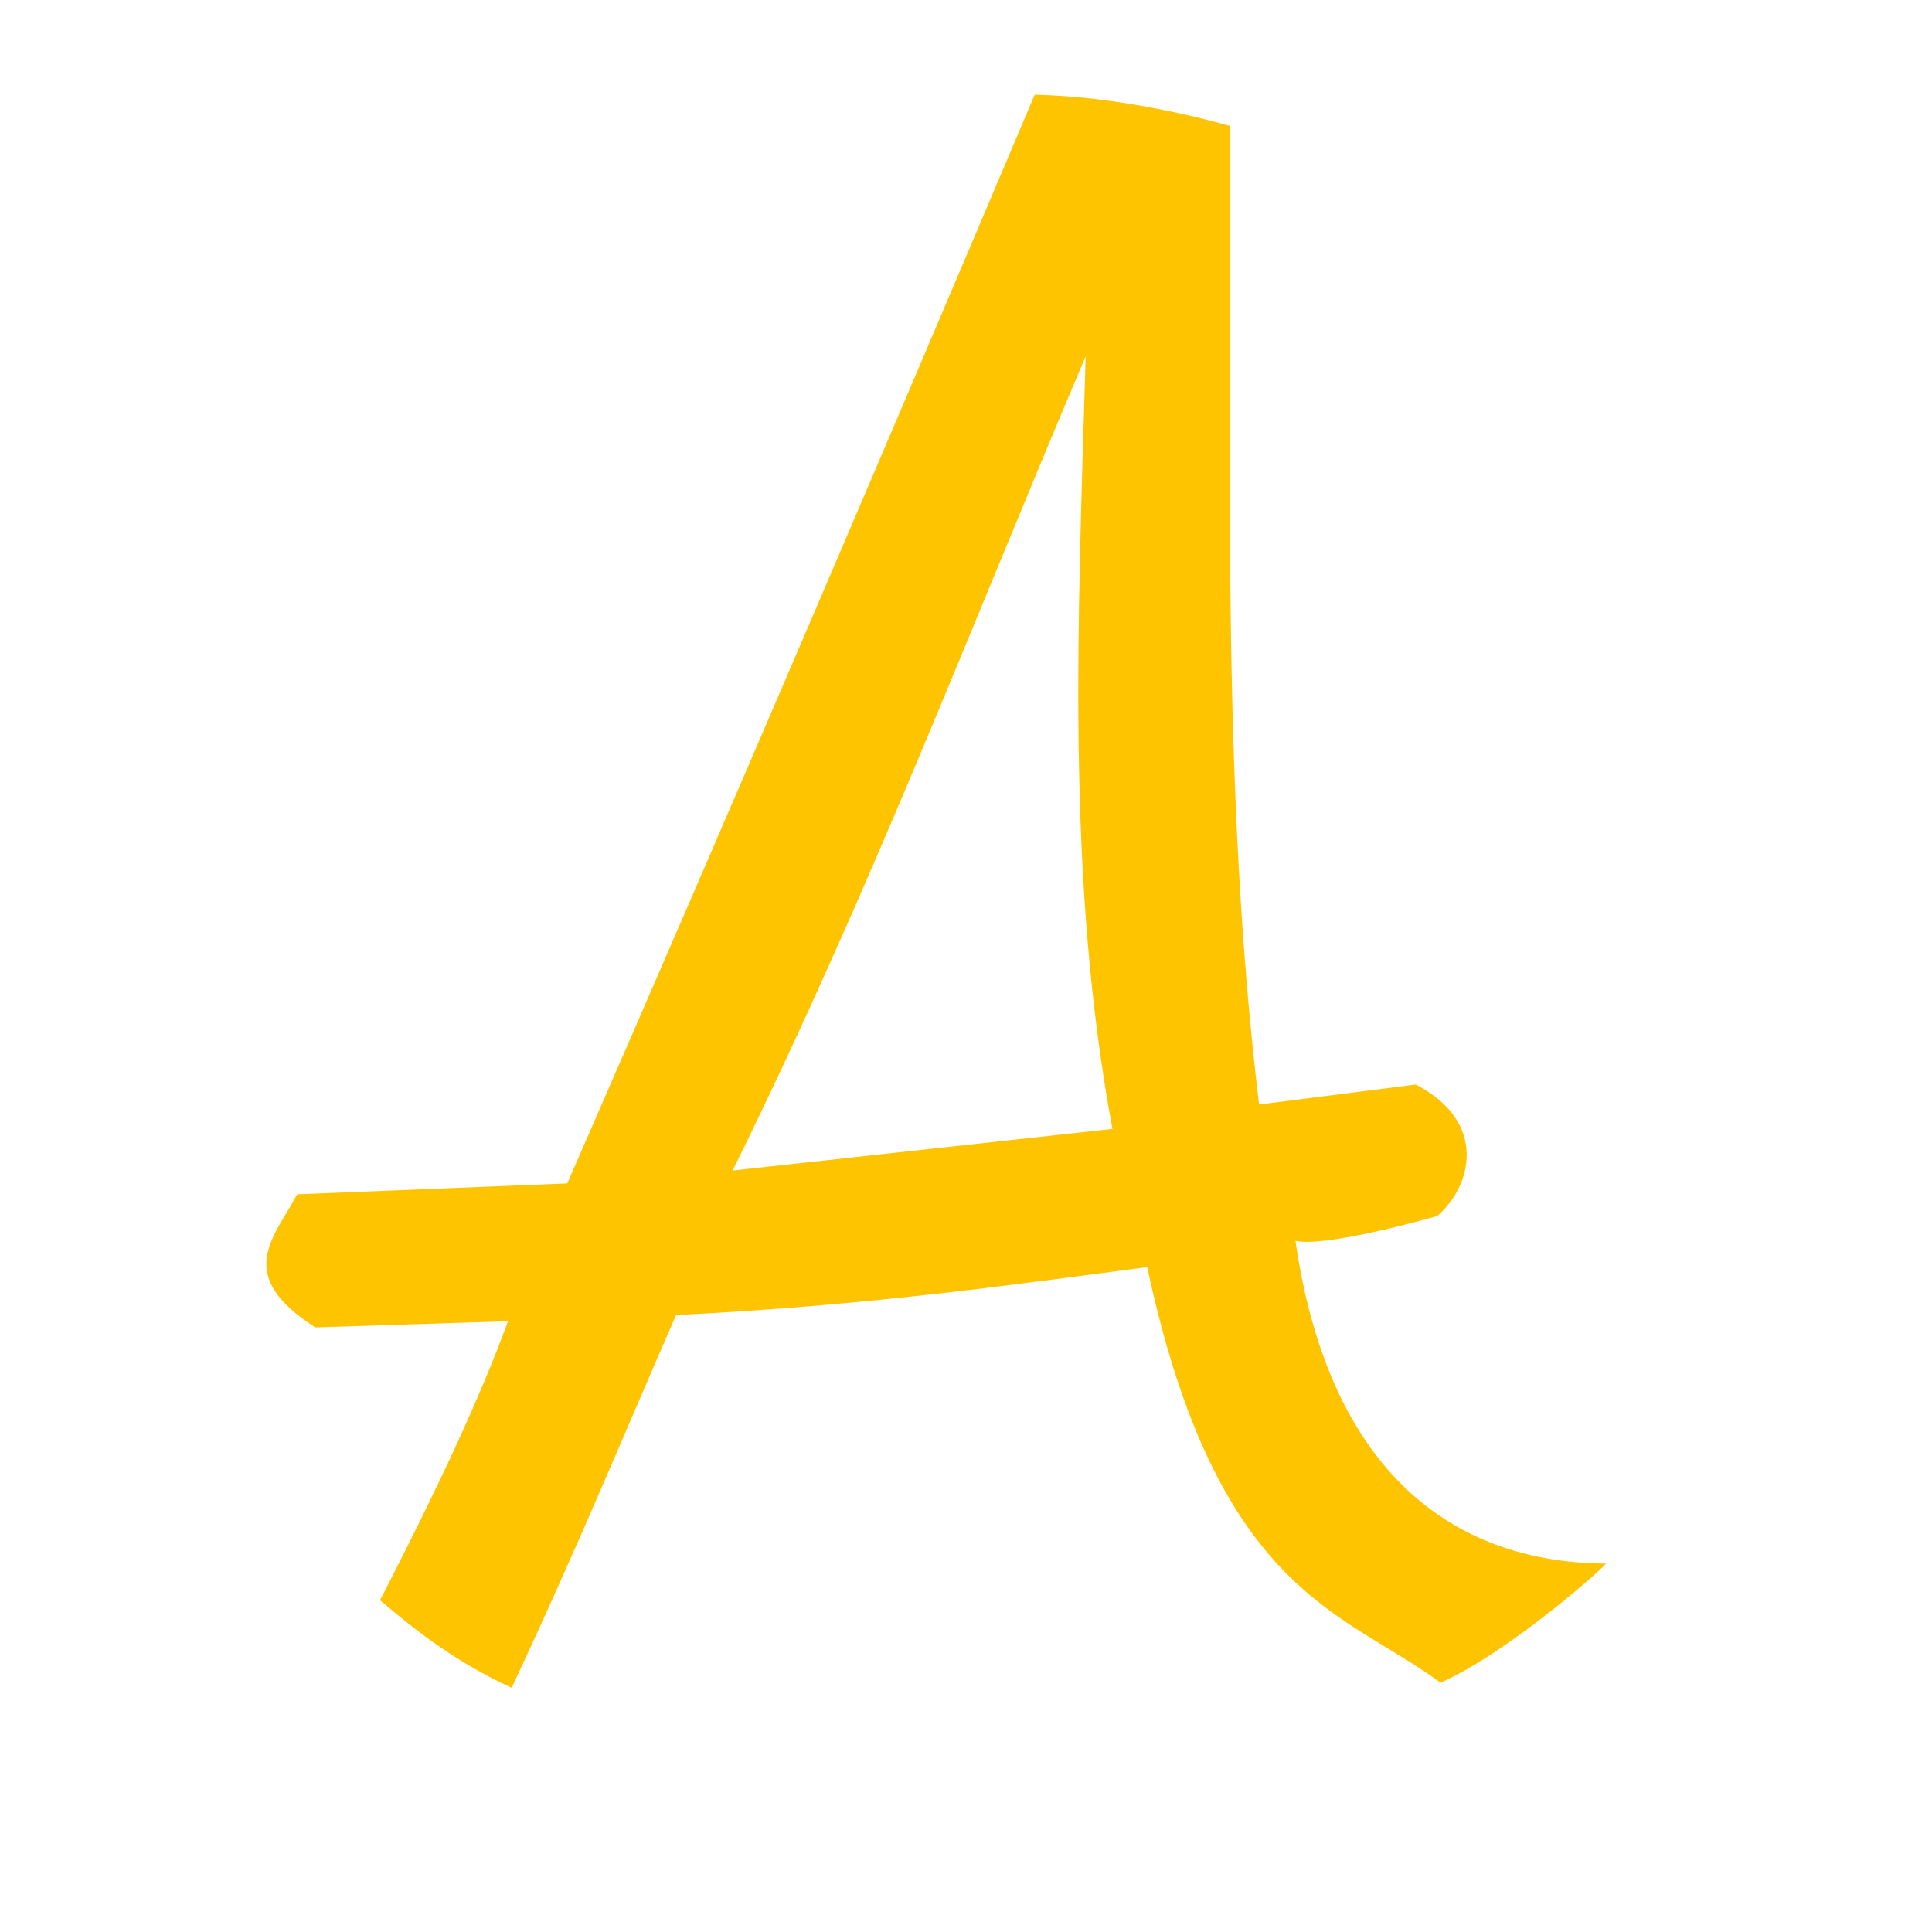 <?xml version="1.0" encoding="UTF-8" standalone="no"?>
<svg
   xmlns:dc="http://purl.org/dc/elements/1.1/"
   xmlns:cc="http://creativecommons.org/ns#"
   xmlns:rdf="http://www.w3.org/1999/02/22-rdf-syntax-ns#"
   xmlns:svg="http://www.w3.org/2000/svg"
   xmlns="http://www.w3.org/2000/svg"
   xmlns:sodipodi="http://sodipodi.sourceforge.net/DTD/sodipodi-0.dtd"
   xmlns:inkscape="http://www.inkscape.org/namespaces/inkscape"
   id="svg8"
   version="1.1"
   viewBox="0 0 52.917 52.917"
   height="200"
   width="200"
   sodipodi:docname="A_letter_vector.svg"
   inkscape:version="0.92.1 r15371">
  <sodipodi:namedview
     pagecolor="#ffffff"
     bordercolor="#666666"
     borderopacity="1"
     objecttolerance="10"
     gridtolerance="10"
     guidetolerance="10"
     inkscape:pageopacity="0"
     inkscape:pageshadow="2"
     inkscape:window-width="1920"
     inkscape:window-height="986"
     id="namedview4496"
     showgrid="false"
     inkscape:zoom="2.6976124"
     inkscape:cx="49.976011"
     inkscape:cy="101.11116"
     inkscape:window-x="-11"
     inkscape:window-y="-11"
     inkscape:window-maximized="1"
     inkscape:current-layer="g4538" />
  <defs
     id="defs2" />
  <g
     transform="translate(0,-244.083)"
     id="layer1">
    <g
       transform="matrix(1.91,0,0,1.794,-218.656,217.325)"
       id="g4717">
      <g
         id="g4511-2"
         transform="translate(53.787,8.401)"
         style="fill:#ffffff;fill-opacity:1">
        <g
           transform="translate(33.542,-14.299)"
           id="g4757">
          <g
             id="g4538">
            <path
               style="fill:#ffc400;fill-opacity:1;stroke:none;stroke-width:0.1;stroke-linecap:butt;stroke-linejoin:miter;stroke-miterlimit:4;stroke-dasharray:none;stroke-opacity:1"
               clip-path="none"
               d="m 41.988,22.259 c -2.164,5.443 -4.294,10.75 -6.703,16.622 l -3.874,0.166 c -0.33,0.667 -0.916,1.228 0.26,2.032 l 2.764,-0.094 c -0.402,1.175 -1.004,2.536 -1.783,4.152 l -0.053,0.106 c 0.497,0.452 1.072,0.937 1.889,1.339 0.971,-2.207 1.613,-3.88 2.358,-5.691 2.797,-0.149 4.806,-0.462 6.756,-0.732 1.005,5.014 2.84,5.262 4.206,6.345 1.019,-0.483 2.429,-1.842 2.37,-1.819 -2.405,-0.018 -4.009,-1.659 -4.45,-4.928 0.229,0.06 0.911,-0.046 2.032,-0.378 0.496,-0.452 0.735,-1.433 -0.307,-2.008 L 45.206,37.676 C 44.657,32.84 44.812,27.804 44.787,22.735 44.242,22.572 43.112,22.284 41.988,22.259 Z m 0.731,3.997 c -0.112,4.069 -0.282,7.984 0.384,11.793 l -5.446,0.635 c 1.998,-4.317 3.386,-8.232 5.061,-12.428 z"
               id="path4712"
               inkscape:connector-curvature="0" />
          </g>
        </g>
      </g>
    </g>
  </g>
</svg>
